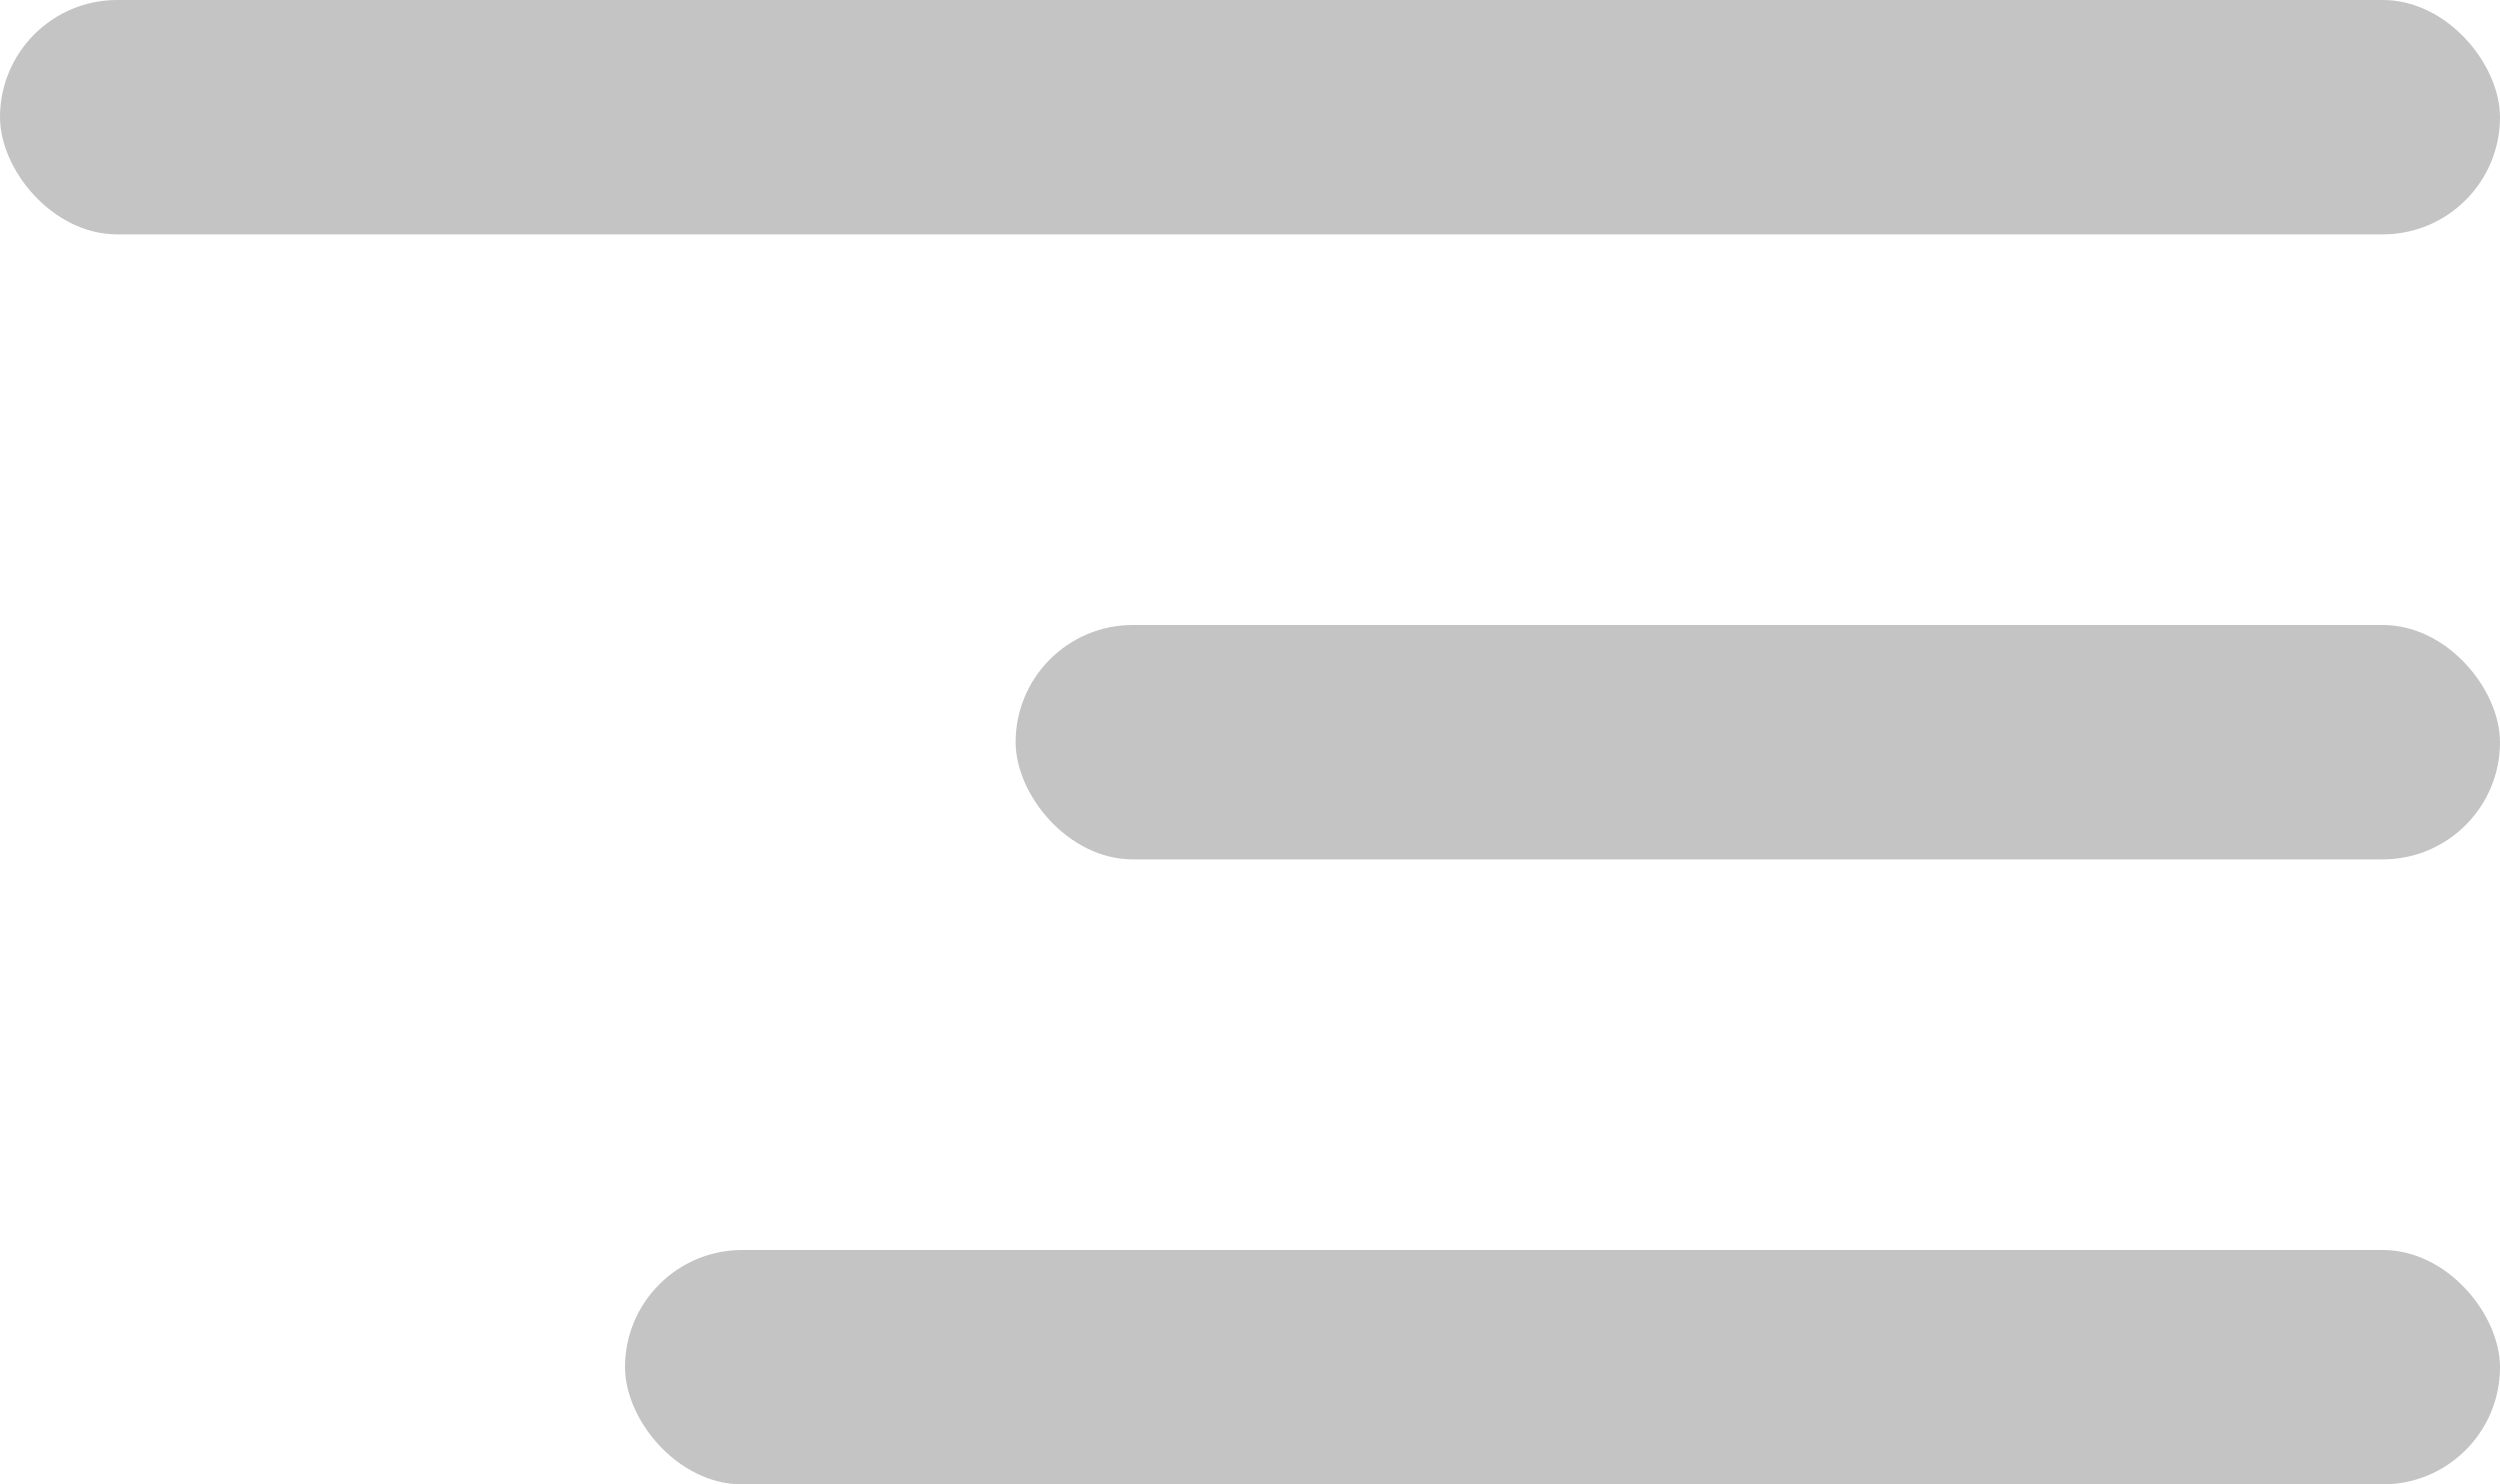 <svg width="32" height="19" viewBox="0 0 32 19" fill="none" xmlns="http://www.w3.org/2000/svg">
<rect width="32" height="3" rx="1.5" fill="#C4C4C4"/>
<rect x="8" y="16" width="24" height="3" rx="1.5" fill="#C4C4C4"/>
<rect x="13" y="8" width="19" height="3" rx="1.5" fill="#C4C4C4"/>
</svg>
